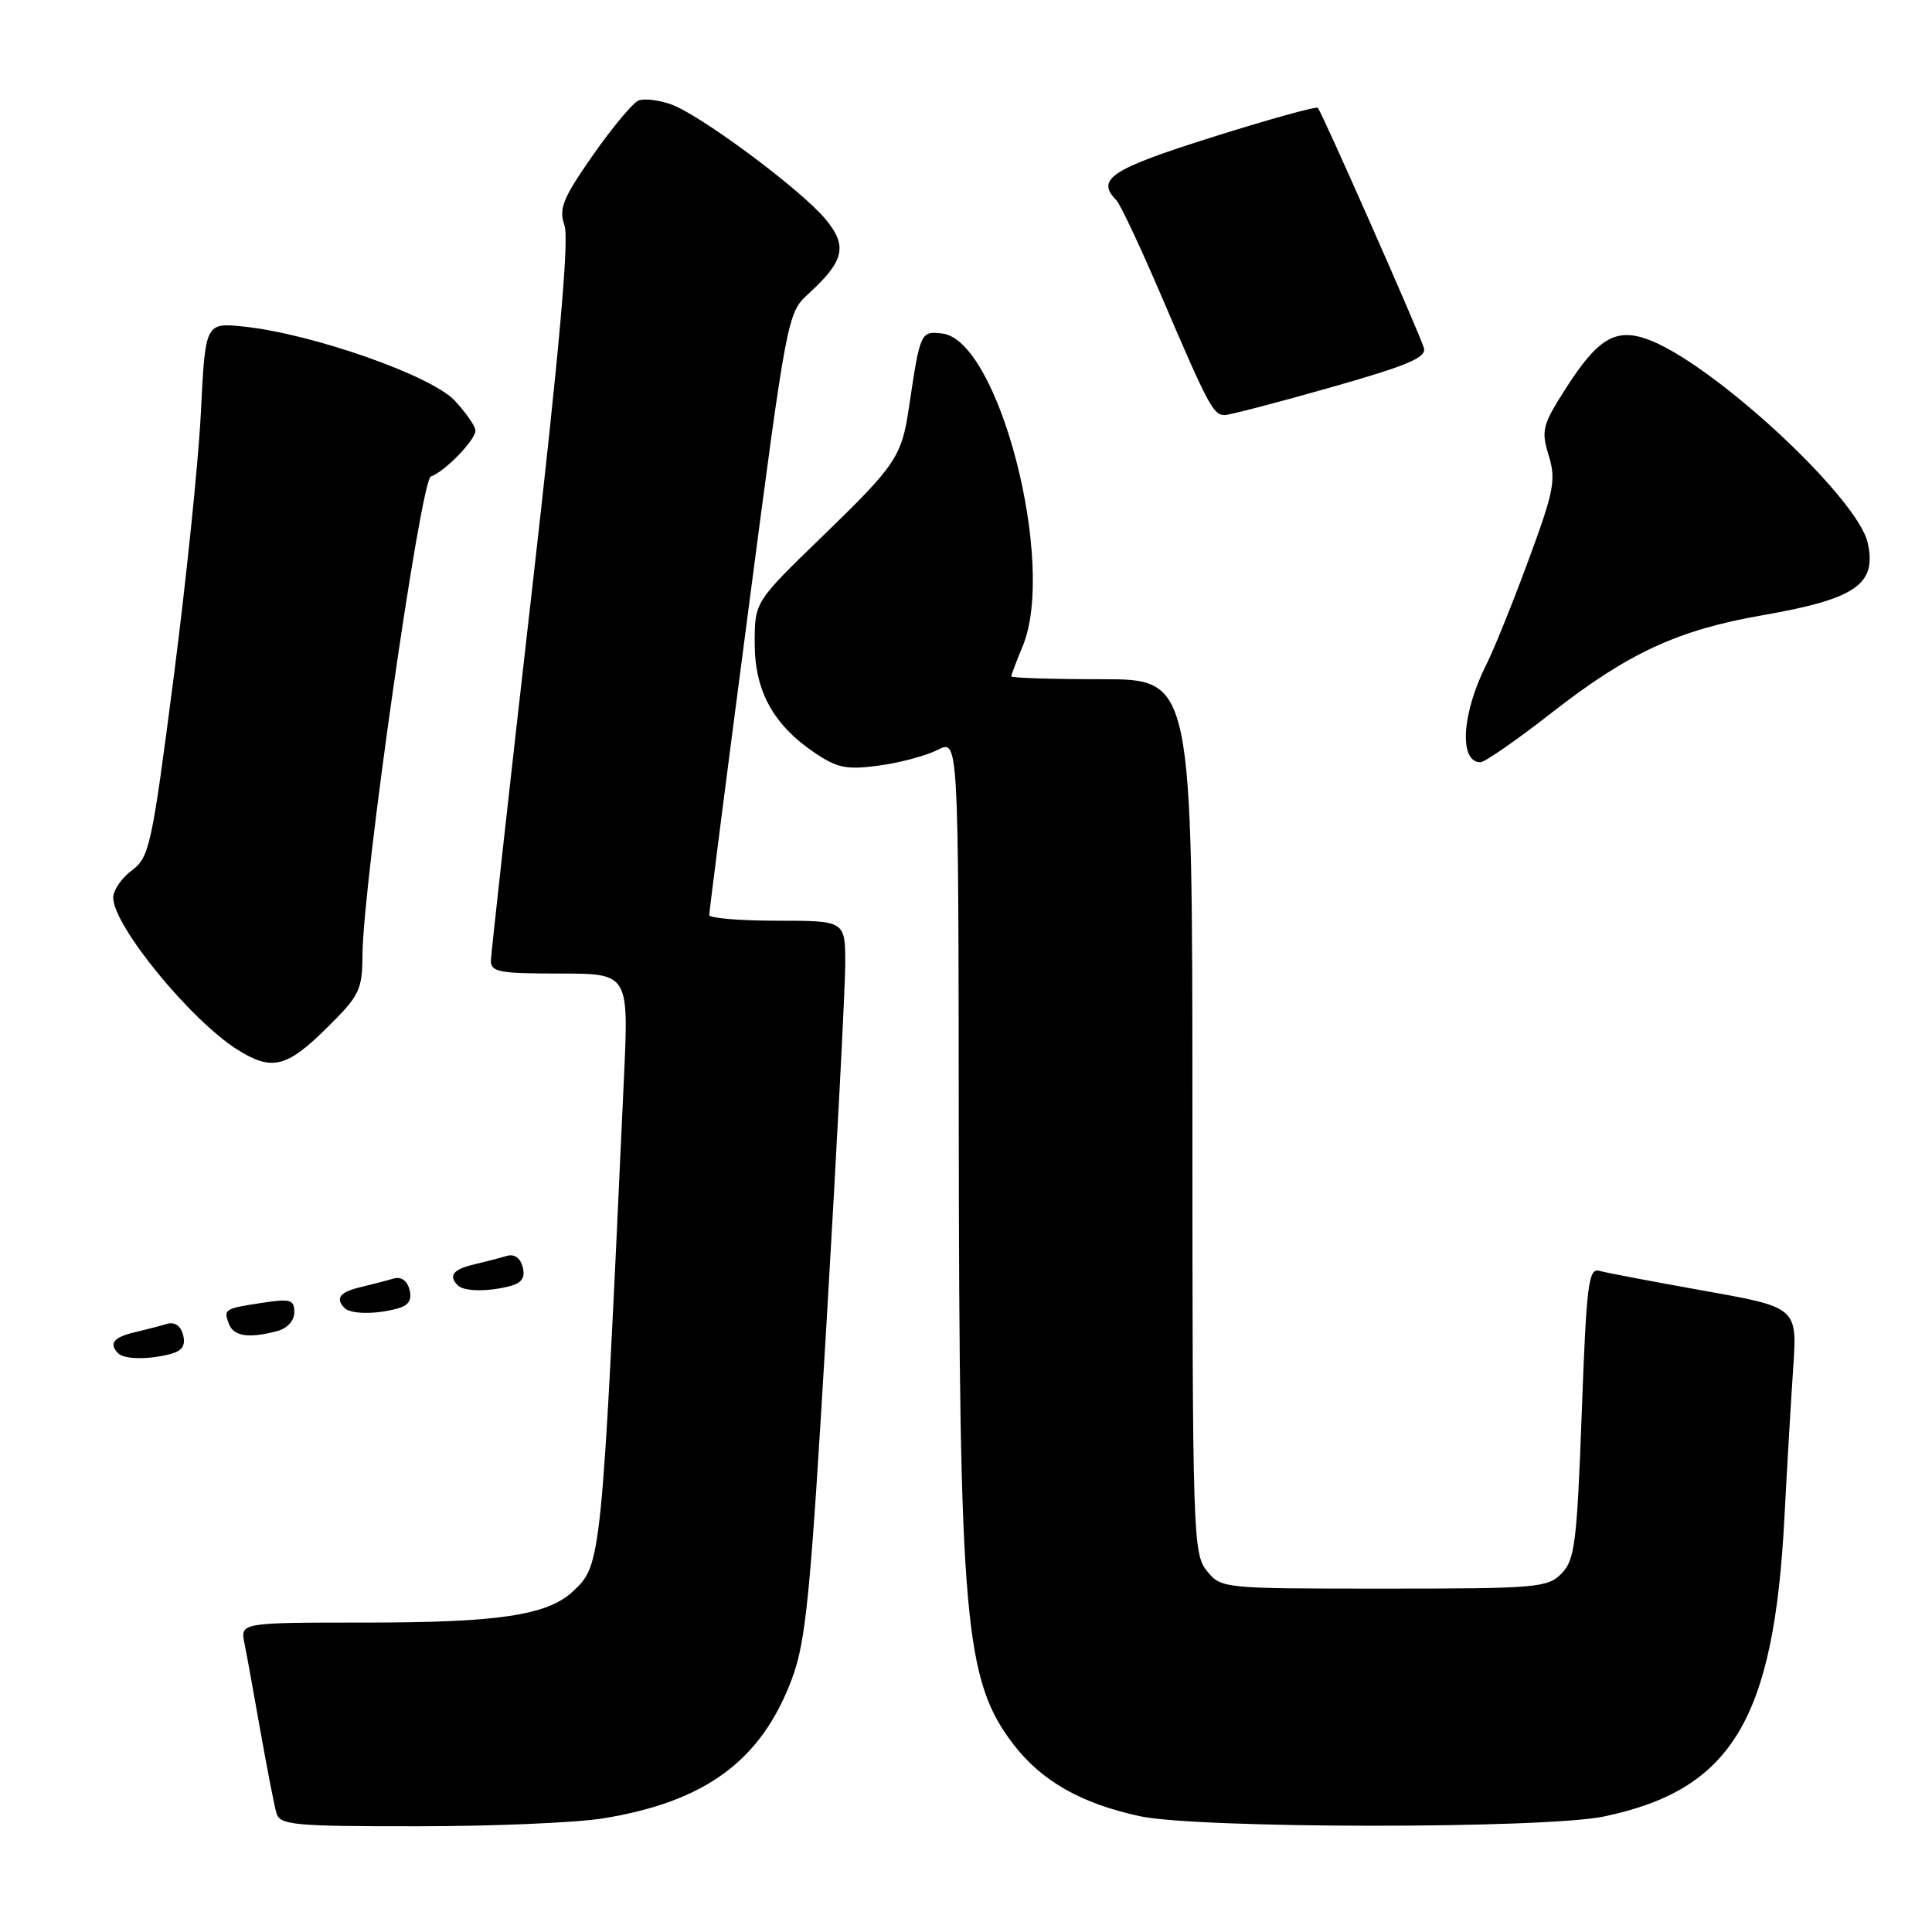 <?xml version="1.0" encoding="UTF-8" standalone="no"?>
<!DOCTYPE svg PUBLIC "-//W3C//DTD SVG 1.1//EN" "http://www.w3.org/Graphics/SVG/1.1/DTD/svg11.dtd" >
<svg xmlns="http://www.w3.org/2000/svg" xmlns:xlink="http://www.w3.org/1999/xlink" version="1.1" viewBox="0 0 256 256">
 <g >
 <path fill="currentColor"
d=" M 79.93 240.94 C 93.49 238.74 100.88 233.28 104.92 222.49 C 106.81 217.44 107.38 211.53 109.53 175.11 C 110.88 152.22 111.99 130.91 112.00 127.75 C 112.00 122.00 112.00 122.00 103.00 122.00 C 98.05 122.00 93.99 121.66 93.98 121.25 C 93.97 120.84 96.29 102.72 99.14 81.00 C 104.23 42.09 104.35 41.46 107.05 39.00 C 111.90 34.58 112.36 32.59 109.35 29.00 C 105.99 25.01 92.68 15.13 88.87 13.81 C 87.28 13.25 85.37 13.03 84.62 13.31 C 83.88 13.60 81.16 16.85 78.58 20.54 C 74.56 26.30 74.02 27.62 74.80 29.88 C 75.43 31.71 74.11 46.53 70.40 79.00 C 67.48 104.58 65.08 126.29 65.05 127.25 C 65.01 128.79 66.08 129.00 74.15 129.00 C 83.31 129.00 83.31 129.00 82.68 142.75 C 79.71 207.43 79.72 207.32 75.88 210.90 C 72.52 214.03 66.02 215.00 48.48 215.00 C 31.84 215.00 31.84 215.00 32.39 217.75 C 32.70 219.26 33.66 224.55 34.53 229.50 C 35.41 234.45 36.35 239.29 36.63 240.25 C 37.09 241.83 38.86 242.00 55.32 241.99 C 65.32 241.99 76.40 241.52 79.93 240.94 Z  M 212.55 240.69 C 229.48 237.14 235.07 227.86 236.45 201.00 C 236.78 194.68 237.30 185.84 237.60 181.37 C 238.16 173.24 238.16 173.24 225.83 171.04 C 219.05 169.82 212.78 168.64 211.90 168.39 C 210.48 168.01 210.21 170.24 209.59 187.23 C 208.95 204.49 208.67 206.71 206.91 208.50 C 205.07 210.38 203.62 210.50 183.38 210.50 C 161.93 210.50 161.81 210.49 159.91 208.14 C 158.08 205.88 158.00 203.40 158.00 147.89 C 158.00 90.00 158.00 90.00 146.00 90.00 C 139.40 90.00 134.00 89.83 134.00 89.62 C 134.00 89.41 134.68 87.63 135.50 85.65 C 140.03 74.82 132.38 45.06 124.84 44.19 C 121.98 43.86 121.93 43.96 120.44 54.00 C 119.47 60.52 118.74 61.61 108.91 71.13 C 100.00 79.76 100.00 79.76 100.00 85.23 C 100.00 91.57 102.46 96.05 108.01 99.79 C 110.97 101.78 112.22 102.02 116.49 101.44 C 119.24 101.07 122.74 100.13 124.25 99.36 C 127.00 97.95 127.00 97.95 127.04 148.72 C 127.10 214.84 127.79 222.65 134.29 231.14 C 138.01 235.99 143.25 238.97 151.00 240.65 C 158.74 242.32 204.64 242.35 212.55 240.69 Z  M 22.63 179.40 C 24.15 178.99 24.62 178.27 24.26 176.89 C 23.94 175.66 23.15 175.12 22.13 175.42 C 21.23 175.69 19.26 176.20 17.75 176.56 C 15.02 177.21 14.39 178.05 15.67 179.33 C 16.48 180.14 19.74 180.18 22.63 179.40 Z  M 36.75 176.37 C 38.08 176.01 39.00 174.99 39.00 173.87 C 39.00 172.21 38.48 172.06 34.75 172.63 C 29.70 173.40 29.58 173.47 30.35 175.46 C 30.97 177.08 33.01 177.37 36.75 176.37 Z  M 52.63 173.40 C 54.15 172.99 54.62 172.27 54.26 170.89 C 53.94 169.66 53.15 169.12 52.13 169.42 C 51.23 169.69 49.26 170.20 47.75 170.56 C 45.02 171.21 44.39 172.05 45.67 173.33 C 46.48 174.14 49.74 174.18 52.63 173.40 Z  M 67.63 170.40 C 69.15 169.99 69.62 169.27 69.26 167.89 C 68.94 166.66 68.15 166.12 67.13 166.42 C 66.23 166.69 64.26 167.20 62.75 167.56 C 60.02 168.21 59.39 169.05 60.67 170.33 C 61.48 171.14 64.74 171.18 67.63 170.40 Z  M 43.22 136.29 C 47.65 131.92 48.00 131.21 48.03 126.54 C 48.10 116.96 55.73 63.59 57.10 63.13 C 58.89 62.54 63.00 58.31 63.00 57.06 C 63.00 56.49 61.76 54.70 60.25 53.08 C 57.17 49.77 41.41 44.24 32.36 43.28 C 27.21 42.74 27.21 42.74 26.62 54.62 C 26.30 61.15 24.66 77.07 22.98 90.00 C 20.12 112.12 19.79 113.61 17.47 115.33 C 16.11 116.34 15.00 117.97 15.00 118.94 C 15.00 122.65 25.28 135.22 31.50 139.11 C 36.00 141.93 37.97 141.46 43.22 136.29 Z  M 205.61 94.44 C 215.76 86.51 222.34 83.47 233.56 81.52 C 245.88 79.37 248.69 77.44 247.49 71.96 C 246.15 65.86 226.65 47.86 218.17 44.91 C 214.03 43.47 211.68 44.90 207.50 51.43 C 204.37 56.32 204.19 57.02 205.21 60.35 C 206.20 63.57 205.92 65.06 202.53 74.23 C 200.45 79.88 197.94 86.10 196.95 88.05 C 193.68 94.54 193.29 101.00 196.17 101.00 C 196.74 101.00 200.99 98.05 205.61 94.44 Z  M 176.30 51.34 C 186.64 48.40 189.06 47.37 188.67 46.09 C 188.04 44.02 175.13 14.80 174.62 14.29 C 174.40 14.07 168.10 15.82 160.61 18.18 C 147.17 22.42 145.17 23.74 147.94 26.55 C 148.45 27.07 151.13 32.78 153.89 39.22 C 160.07 53.67 160.77 55.00 162.26 55.00 C 162.91 55.00 169.23 53.35 176.30 51.34 Z "/>
</g>
</svg>